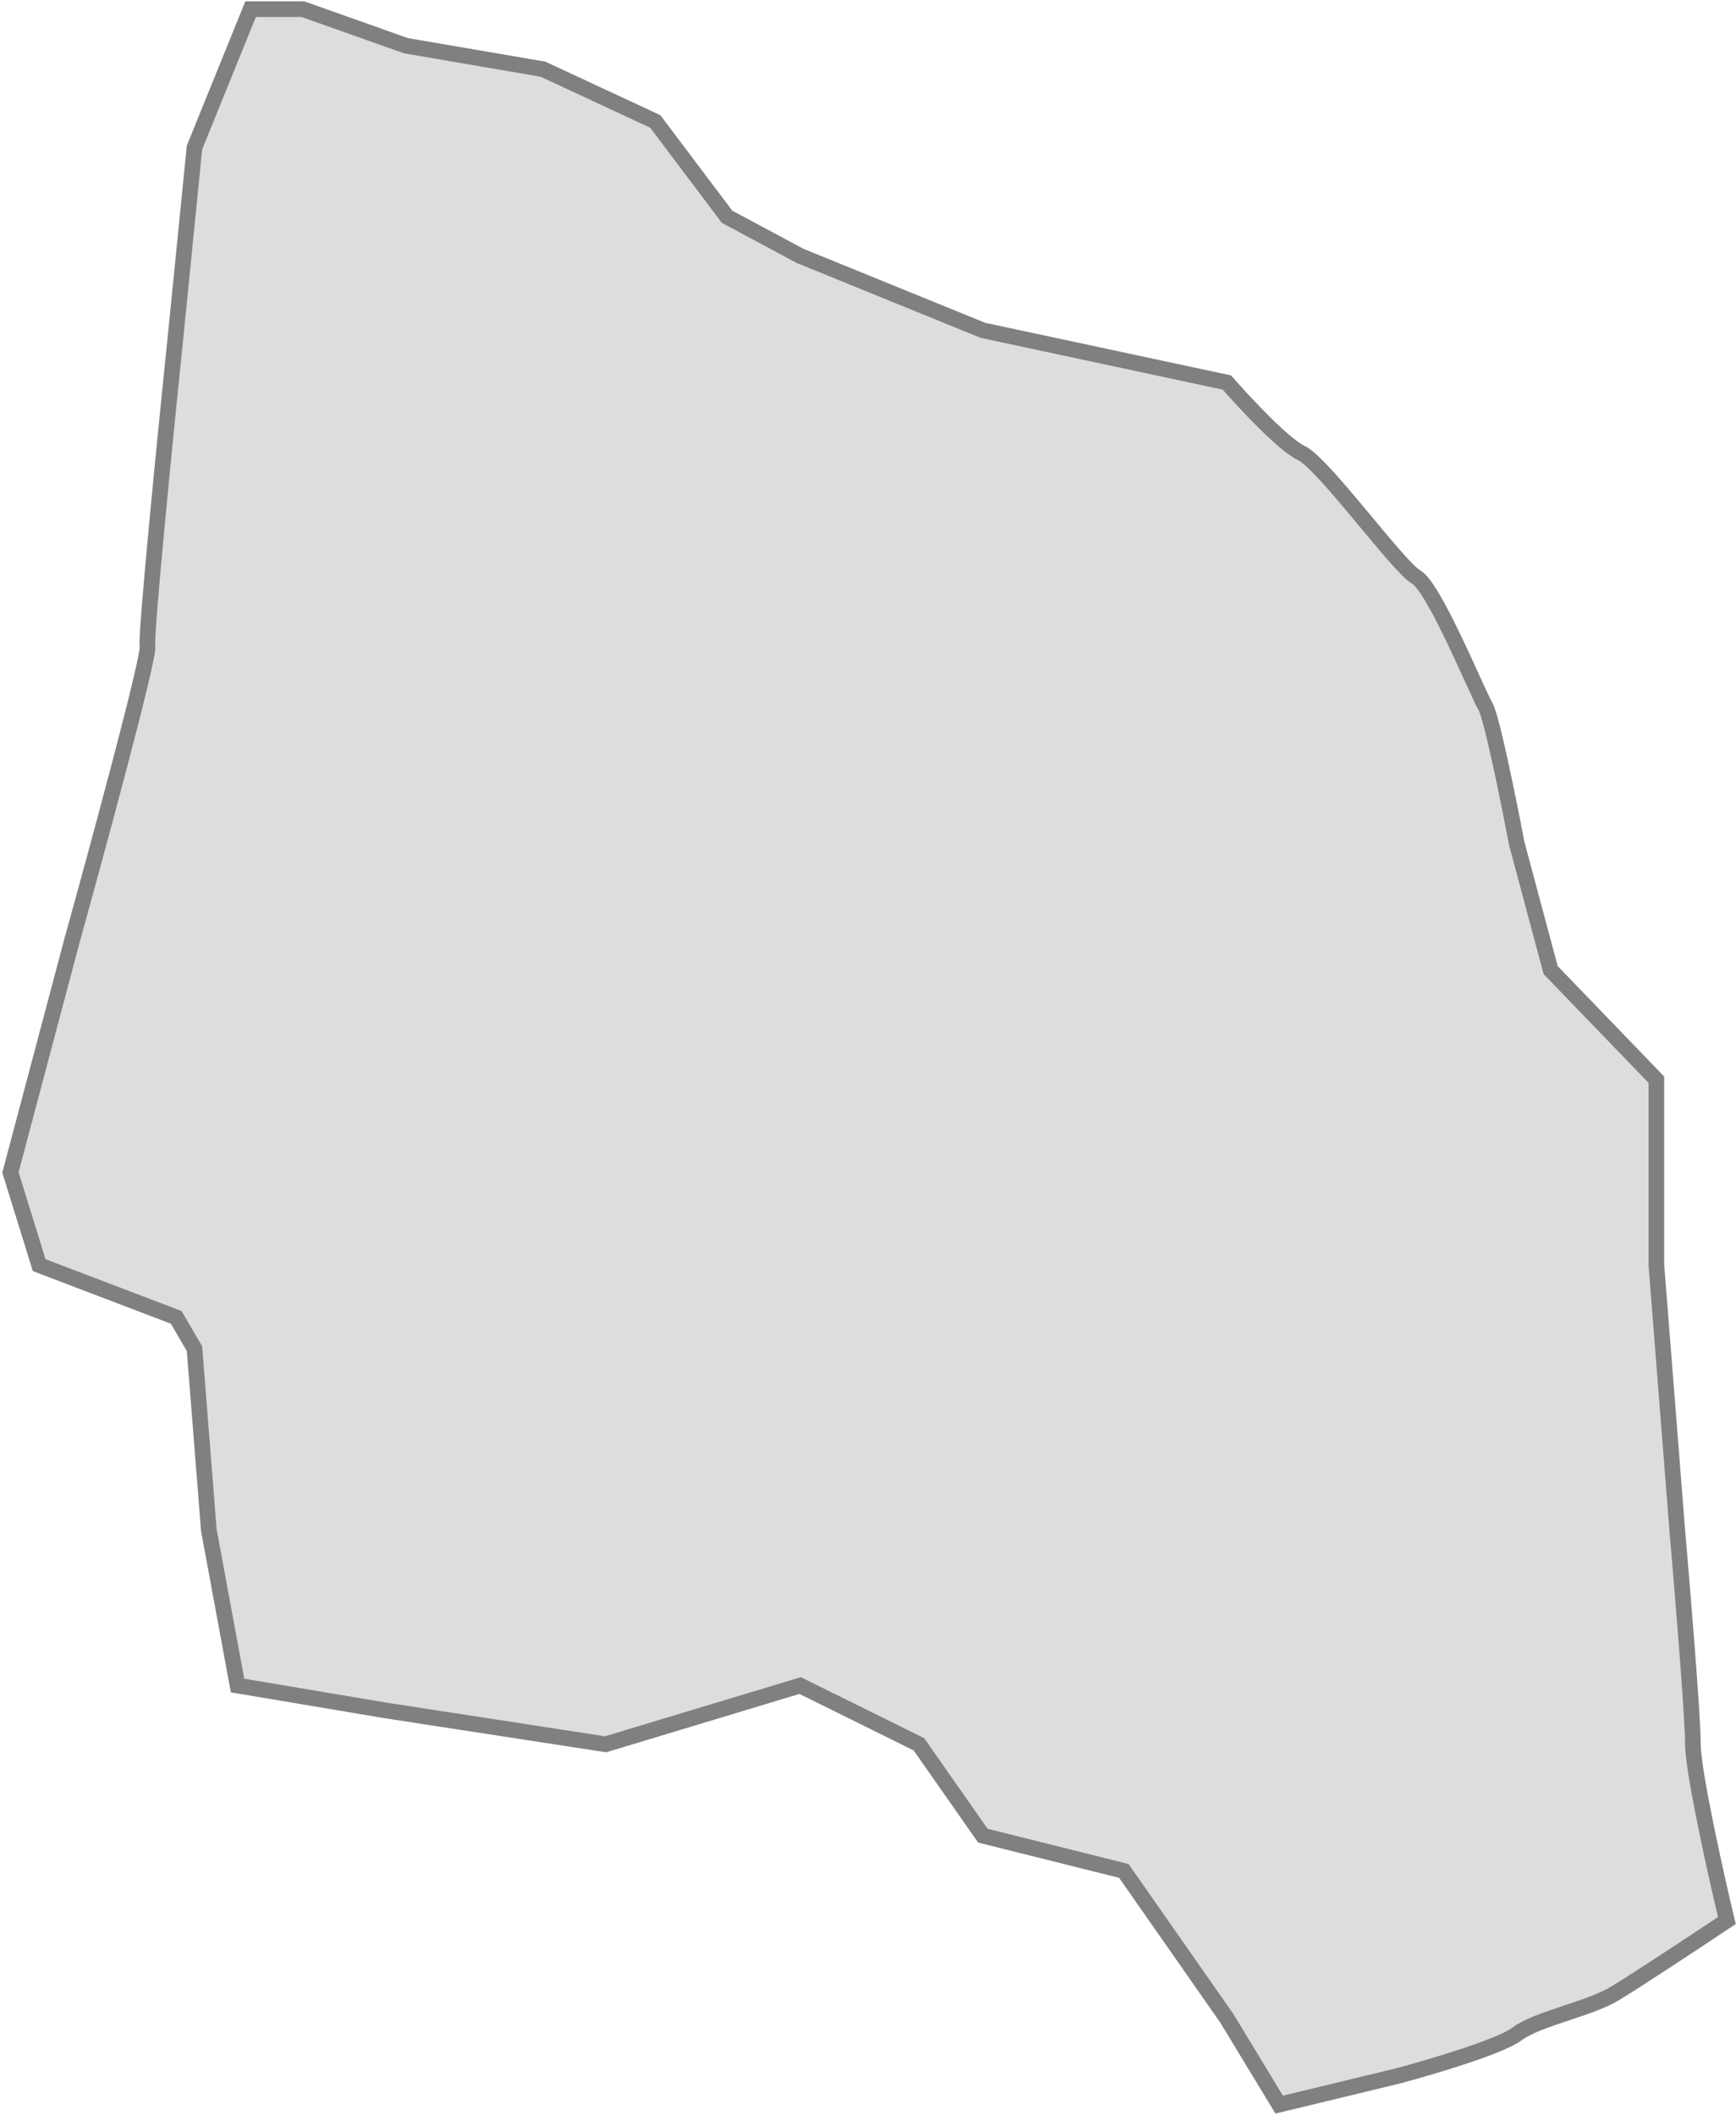 <svg width="665" height="810" viewBox="0 0 665 810" fill="#ddd" xmlns="http://www.w3.org/2000/svg">
    <path d="M74.5 56.5L96 3.5H116L155.5 17.5L208 26.5L251 46.5L278.5 83L306.5 98L376.5 126.5L470 146.5C476.667 154.167 491.7 170.3 498.5 173.5C507 177.5 535.5 217 542.5 221C549.5 225 566 265.5 569 270.5C571.4 274.5 578 307.167 581 323L594 371.5L634.5 413.5V484.5L642.5 586C644.5 609 648.5 657.6 648.5 668C648.5 678.4 657.167 717.333 661.5 735.5C650.5 742.833 626.5 758.7 618.5 763.5C608.5 769.5 589 773 581 779C574.6 783.8 548 791.667 535.5 795L490 806L470 773L430.5 716.5L376.5 703L352 668L306.5 645.5L232 668L147.5 655L91 645.5L80 586L74.5 516.5L67.5 504.5L15 484.5L4 449L27.5 360.5C37.5 324.5 57.3 251.5 56.5 247.5C55.7 243.5 63.5 165.167 67.5 126.5L74.5 56.5Z" stroke="#808080" stroke-width="6"/>
</svg>
